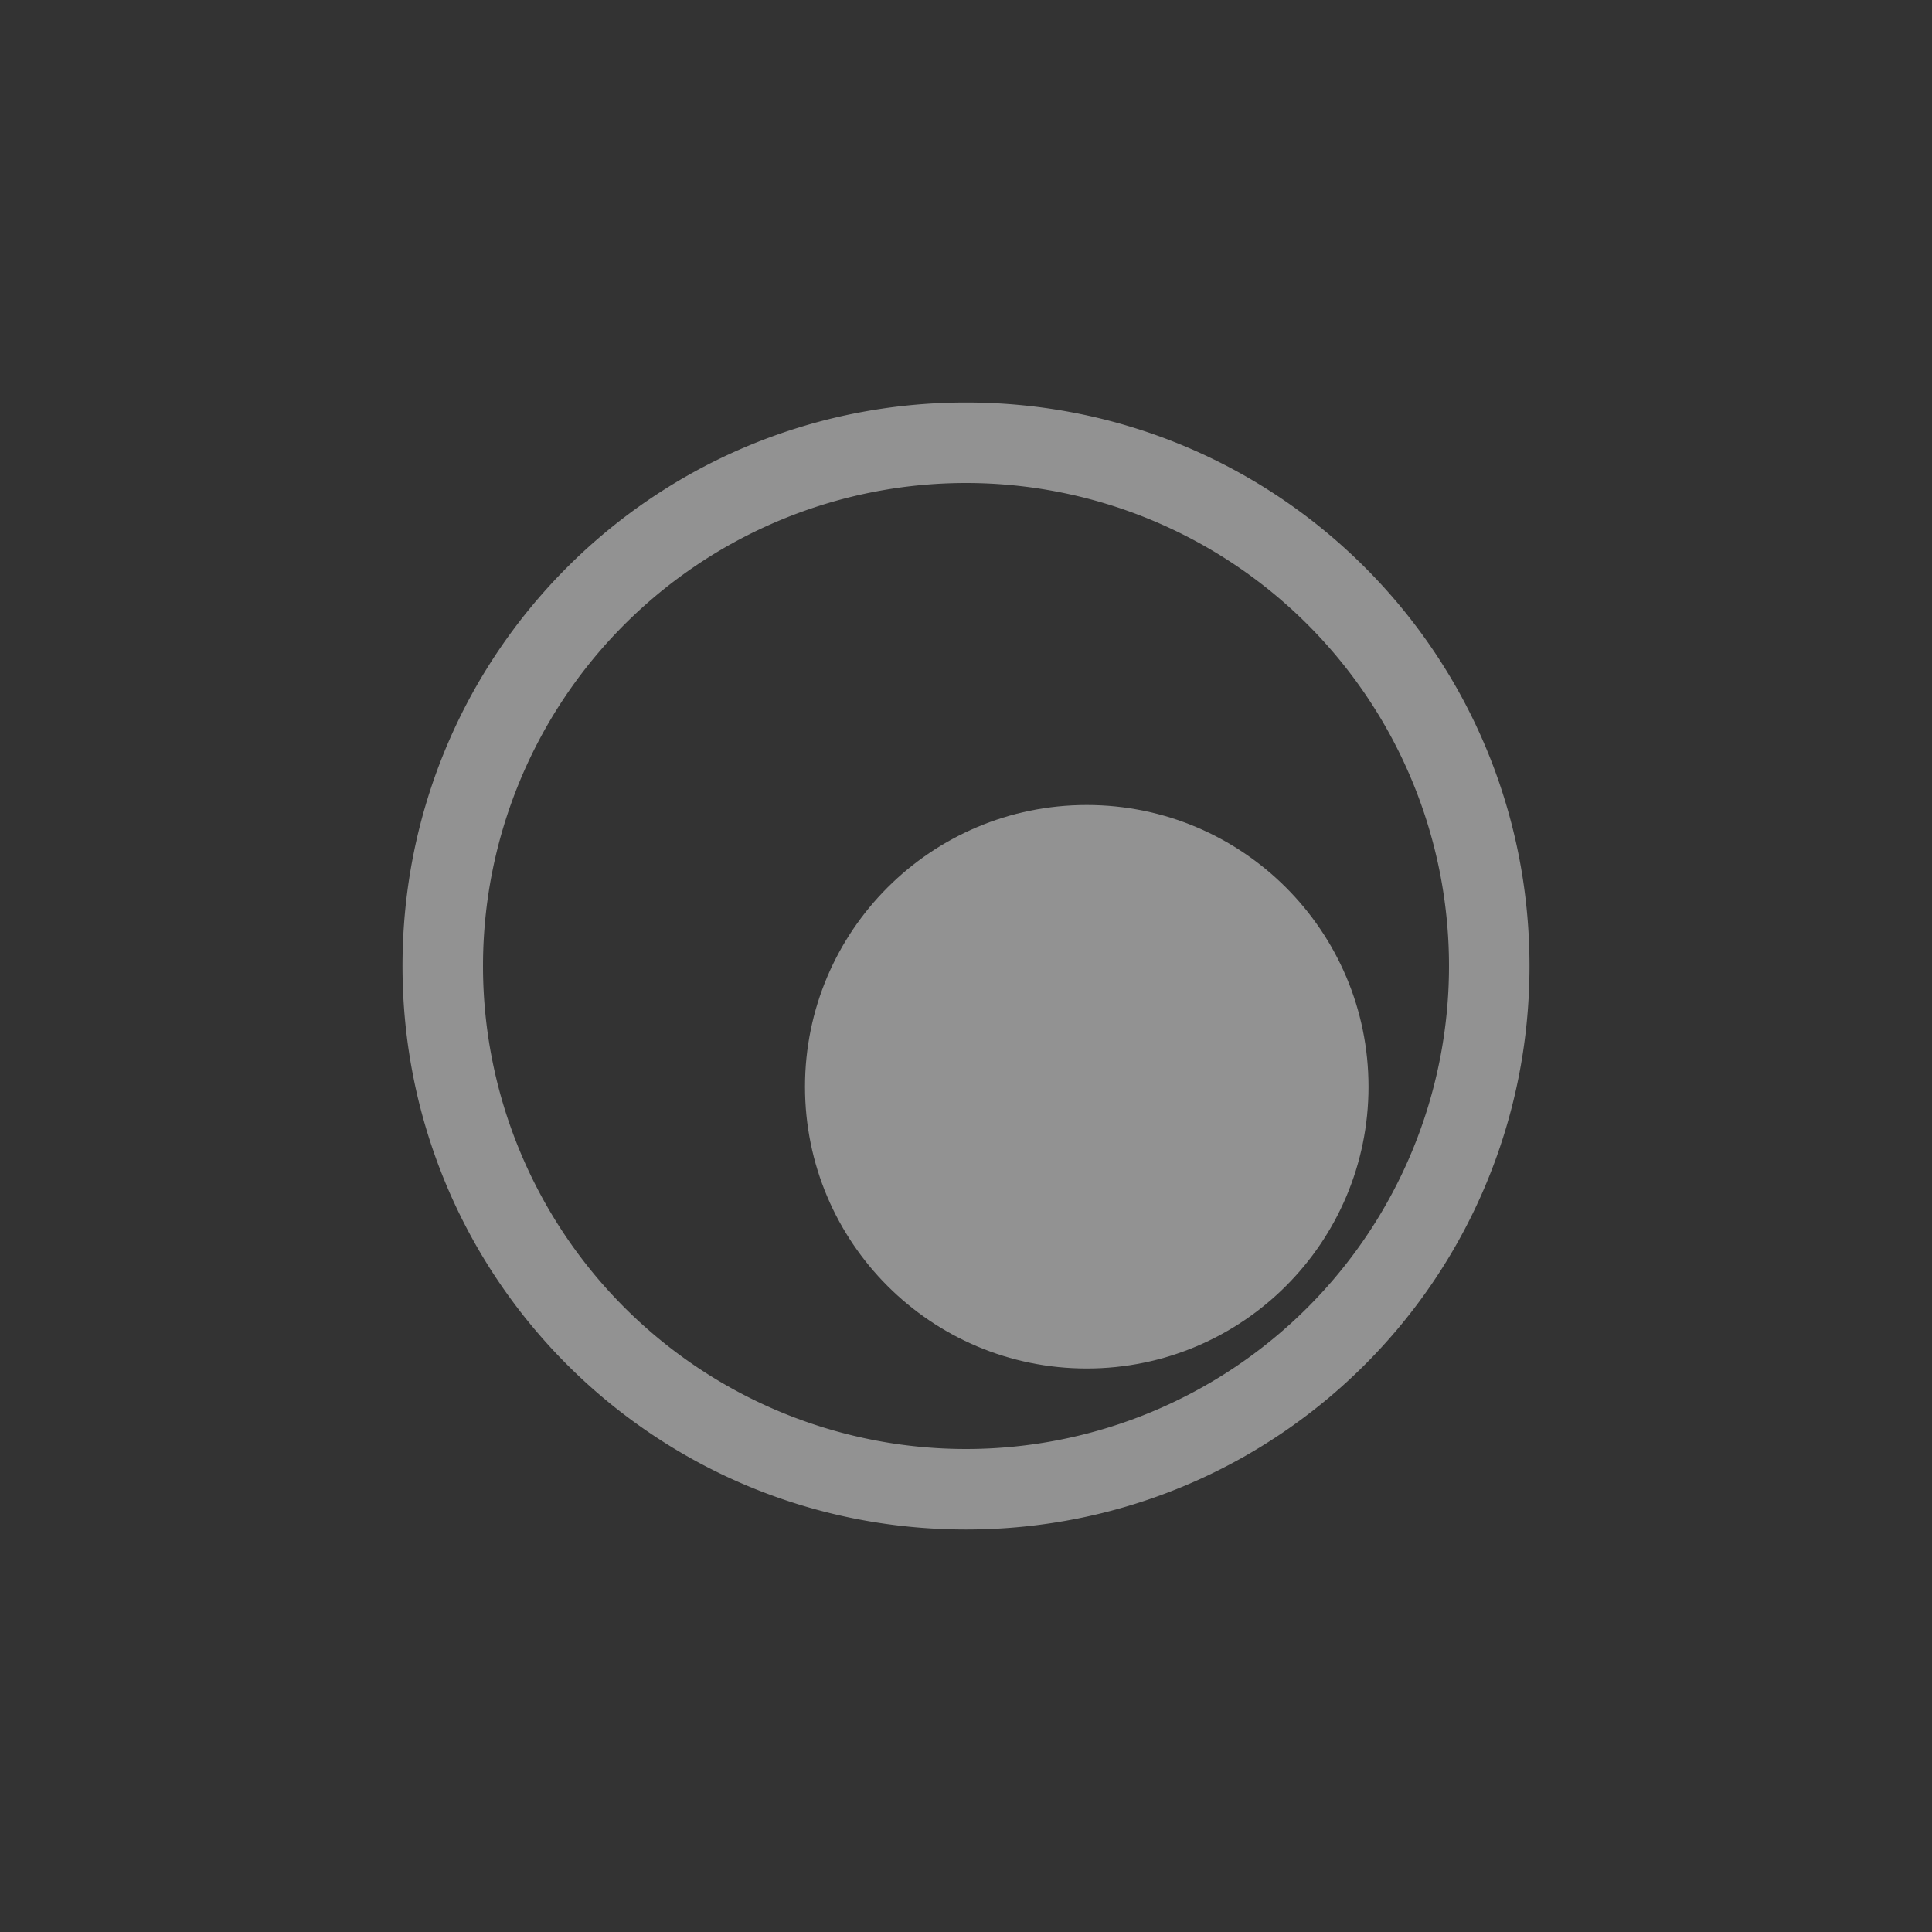 <?xml version="1.0" encoding="UTF-8"?>
<!--Part of Monotone: https://github.com/sixsixfive/Monotone, released under cc-by-sa_v4-->
<svg version="1.1" viewBox="-4 -4 24 24" width="48" height="48" xmlns="http://www.w3.org/2000/svg">
<rect x="-4" y="-4" width="24" height="24" fill="#333333" stroke="none"/>
<g style="opacity:.5">
<path d="m8 1c-3.877 0-7 3.123-7 7s3.123 7 7 7c3.876 0 7-3.123 7-7s-3.124-7-7-7zm0 1a6 6 0 0 1 6 6 6 6 0 0 1-6 6 6 6 0 0 1-6-6 6 6 0 0 1 6-6z" style="fill:#f1f2f2"/>
<ellipse cx="9.5" cy="9.5" rx="3.5" ry="3.5" style="fill:#f1f2f2;opacity:1"/>
</g>
</svg>
